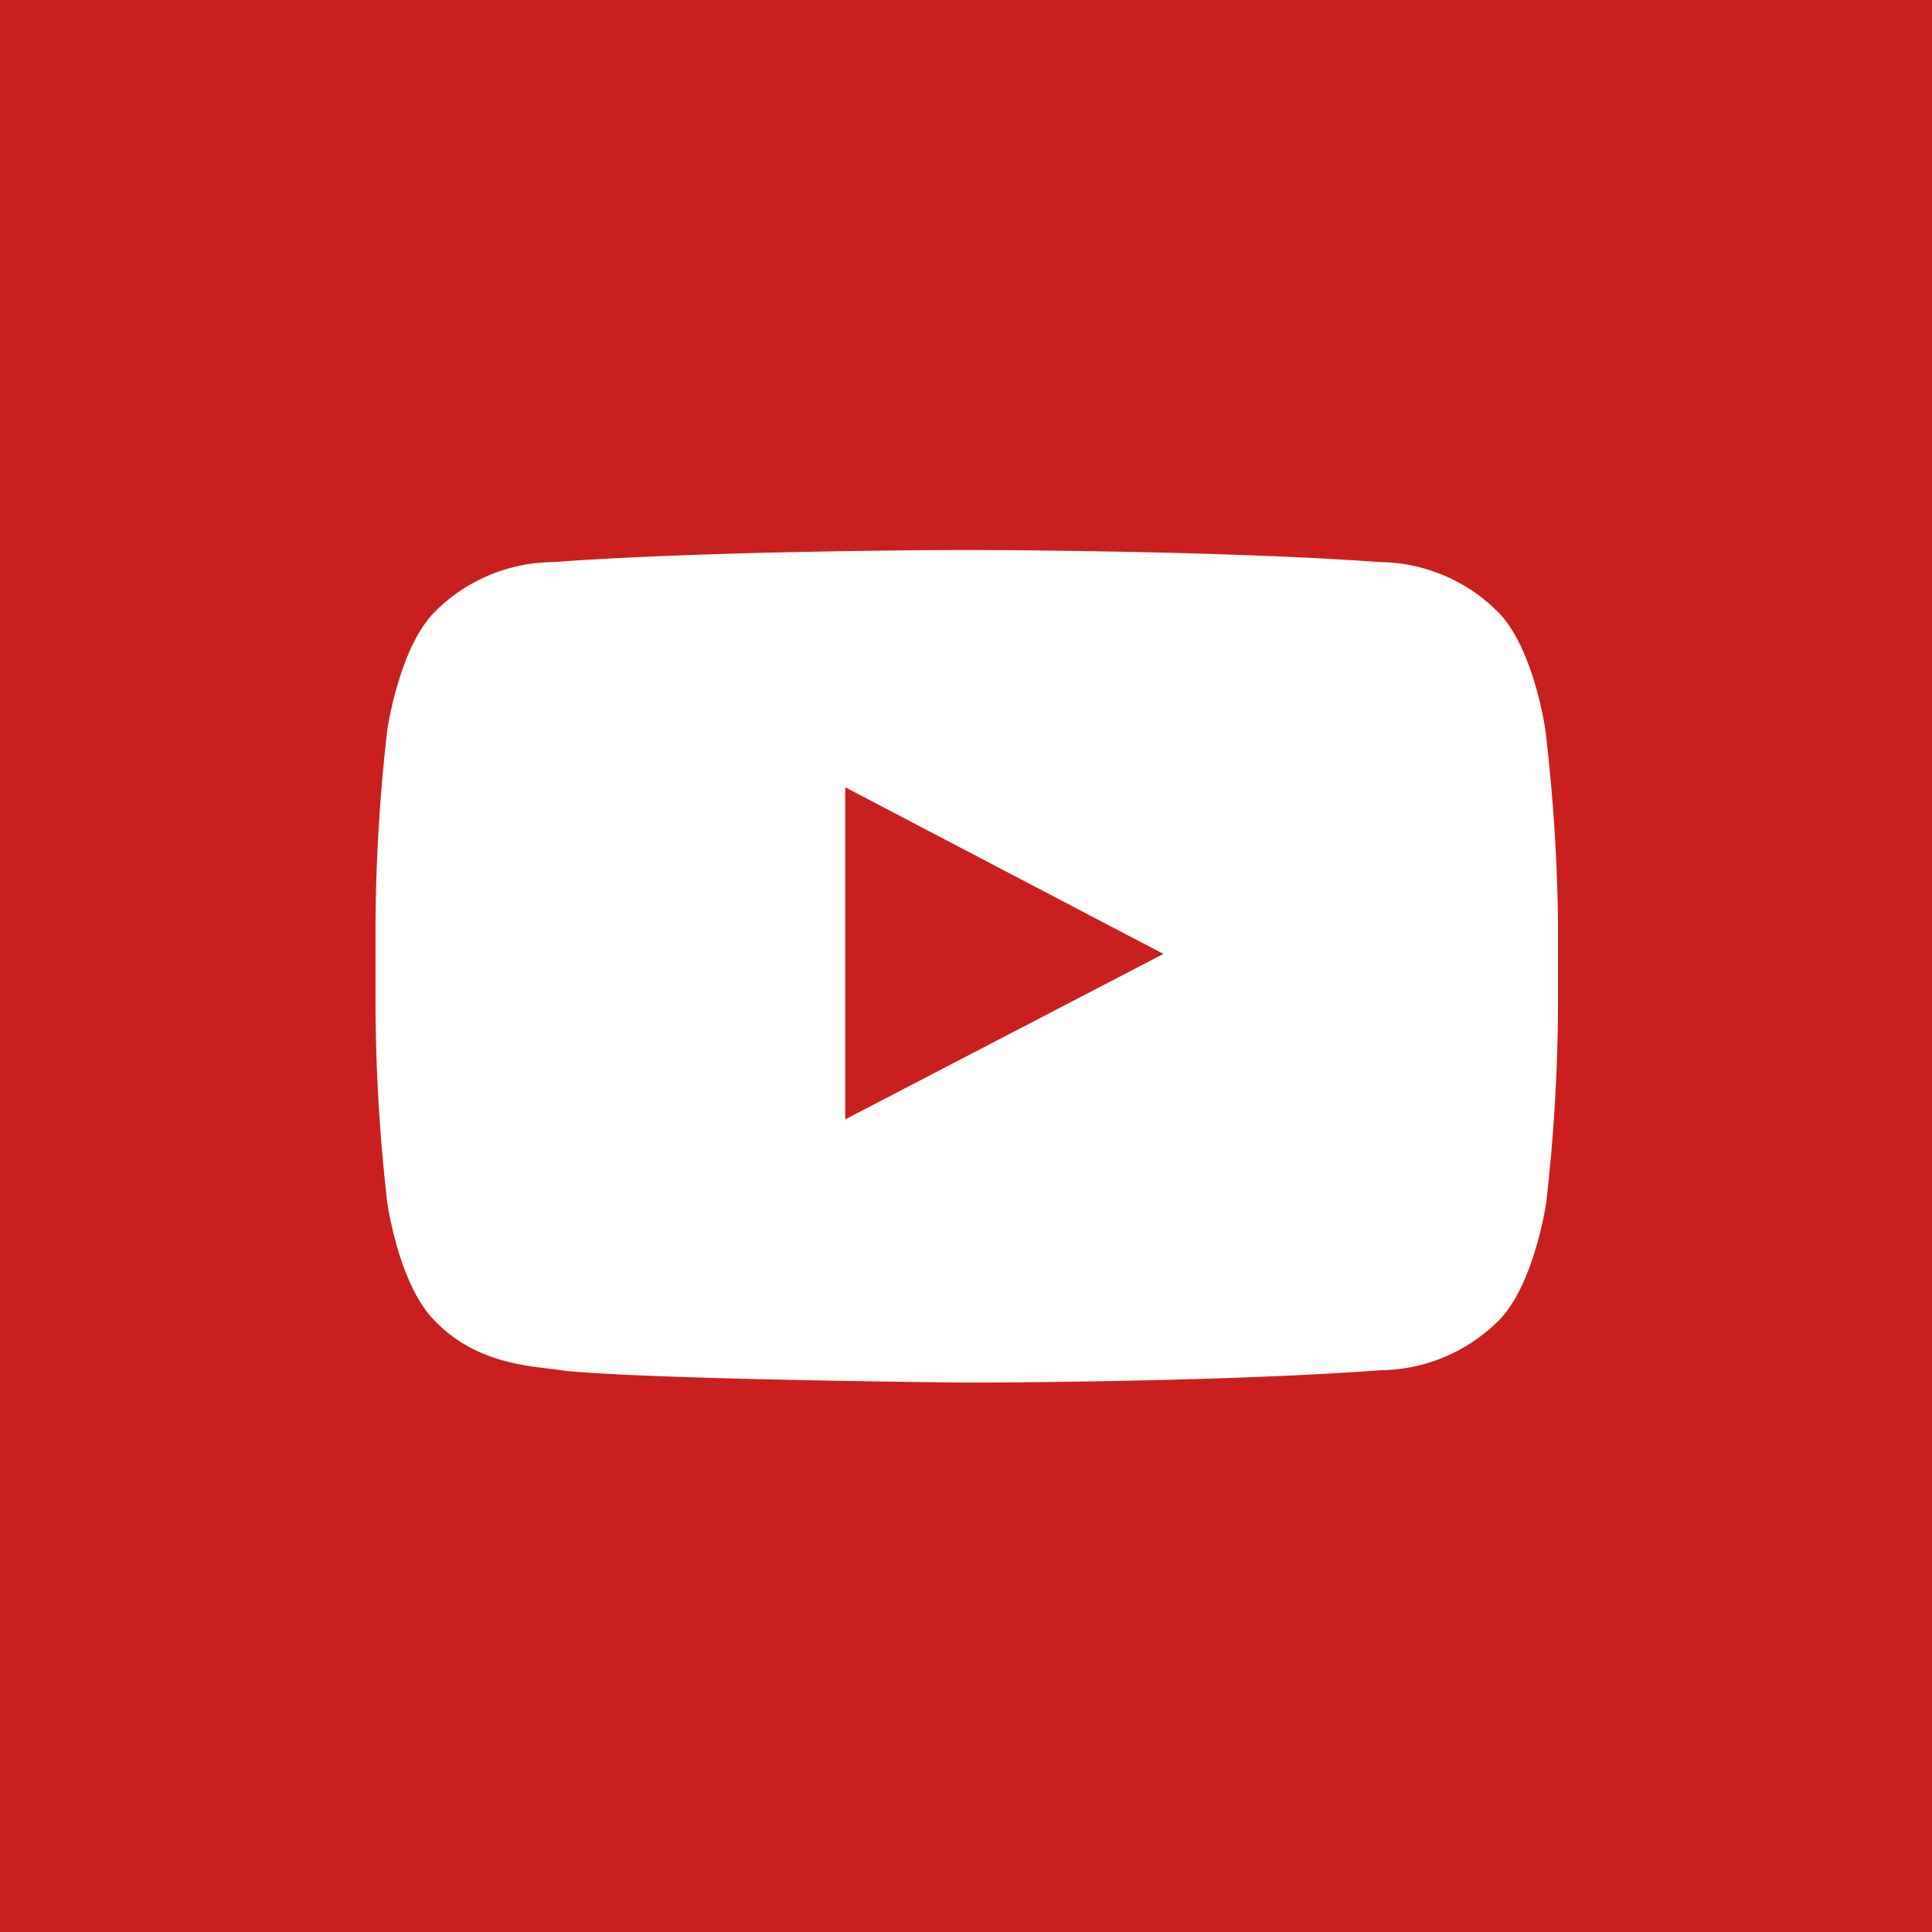 <svg id="Layer_1" data-name="Layer 1" xmlns="http://www.w3.org/2000/svg" viewBox="0 0 64 64"><defs><style>.cls-1{fill:#c9201f;}.cls-2{fill:#fff;}</style></defs><title>youTubeIcon</title><rect class="cls-1" width="64" height="64"/><path class="cls-2" d="M51.19,24.17s-.38-2.7-1.56-3.89a5.6,5.6,0,0,0-3.92-1.66c-5.48-.4-13.7-.4-13.7-.4h0s-8.22,0-13.7.4a5.6,5.6,0,0,0-3.92,1.66c-1.17,1.19-1.56,3.89-1.56,3.89a59.26,59.26,0,0,0-.39,6.34v3a59.25,59.25,0,0,0,.39,6.34s.38,2.7,1.56,3.89c1.49,1.56,3.45,1.51,4.32,1.67,3.13.3,13.32.39,13.32.39s8.23,0,13.71-.41a5.61,5.61,0,0,0,3.92-1.66c1.17-1.19,1.56-3.89,1.56-3.89a59.25,59.25,0,0,0,.39-6.34v-3A59.26,59.26,0,0,0,51.19,24.17ZM28,37.08v-11L38.54,31.6Z"/></svg>